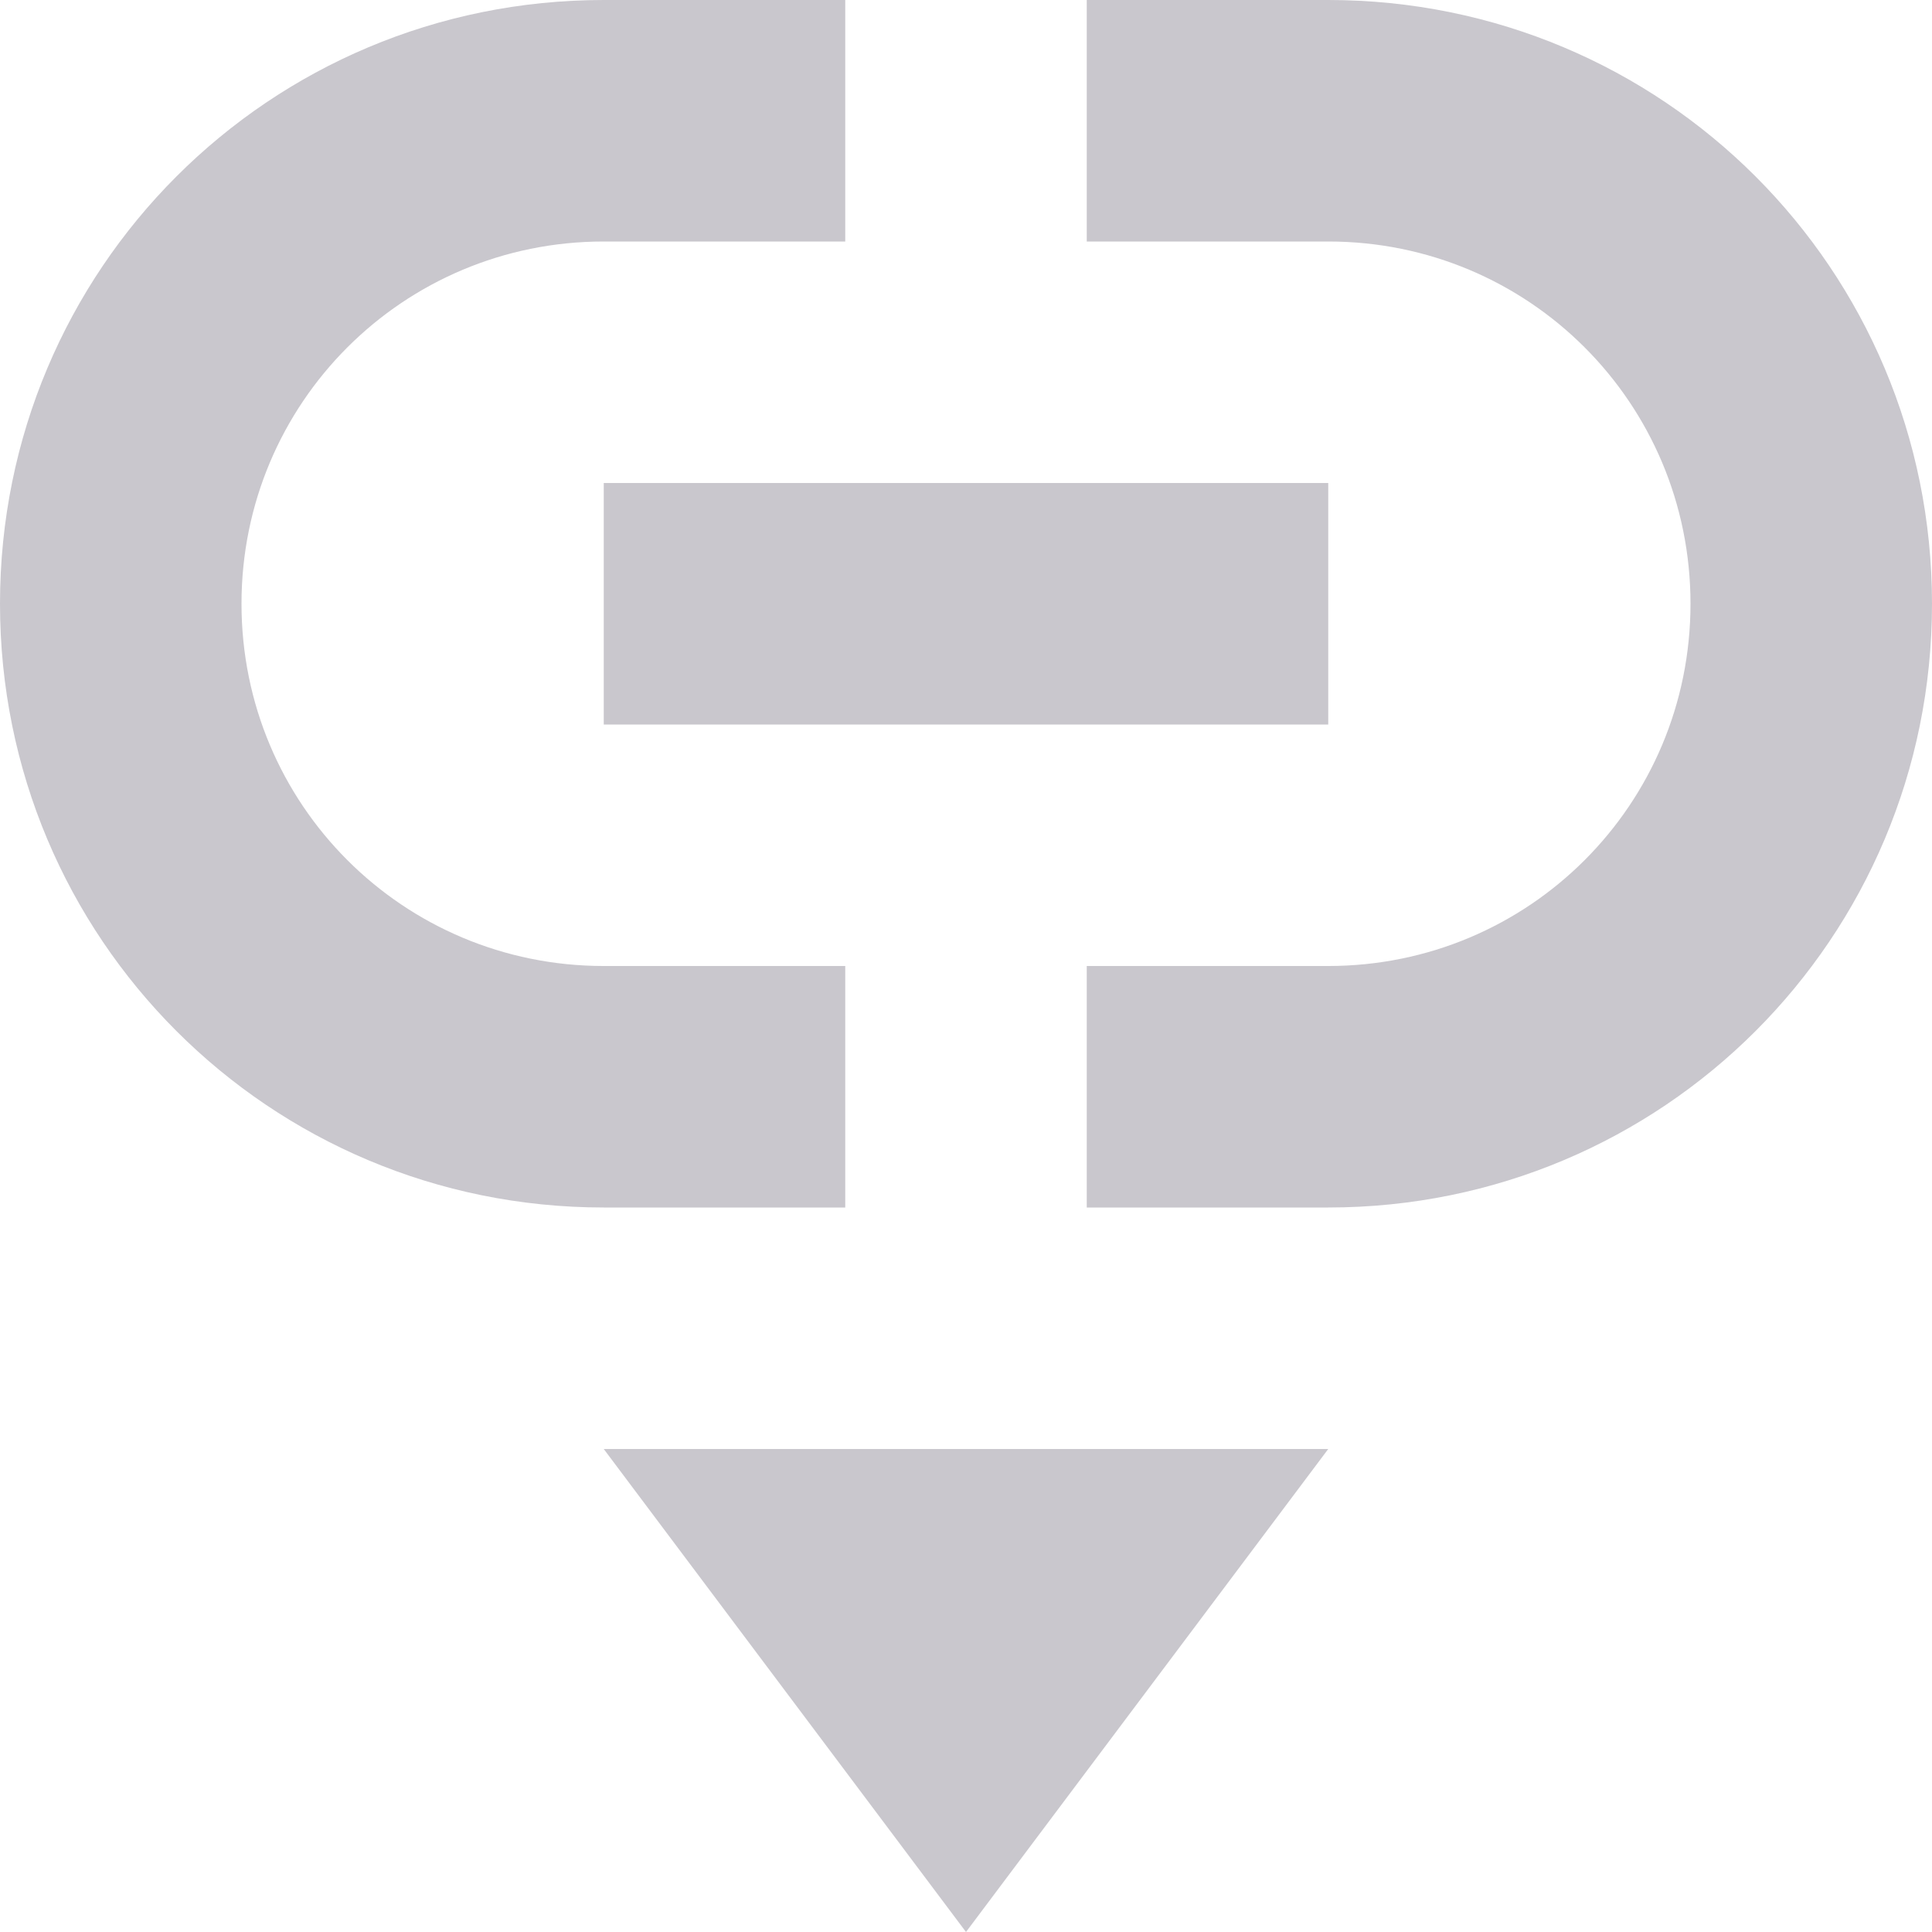 <svg xmlns="http://www.w3.org/2000/svg" width="16" height="16" version="1.1">
 <defs>
  <style id="current-color-scheme" type="text/css">
   .ColorScheme-Text { color:#c9c7cd; } .ColorScheme-Highlight { color:#4285f4; } .ColorScheme-NeutralText { color:#ff9800; } .ColorScheme-PositiveText { color:#4caf50; } .ColorScheme-NegativeText { color:#f44336; }
  </style>
 </defs>
 <path style="fill:currentColor" class="ColorScheme-Text" d="M 5,0 C 2.23,0 0,2.23 0,5 0,7.77 2.23,10 5,10 H 7 V 8 H 5 C 3.338,8 2,6.662 2,5 2,3.338 3.338,2 5,2 H 7 V 0 Z M 9,0 V 2 H 11 C 12.662,2 14,3.338 14,5 14,6.662 12.662,8 11,8 H 9 V 10 H 11 C 13.77,10 16,7.77 16,5 16,2.23 13.77,0 11,0 Z M 5,4 V 6 H 11 V 4 Z M 5,12 8,16 11,12 Z"/>
</svg>
